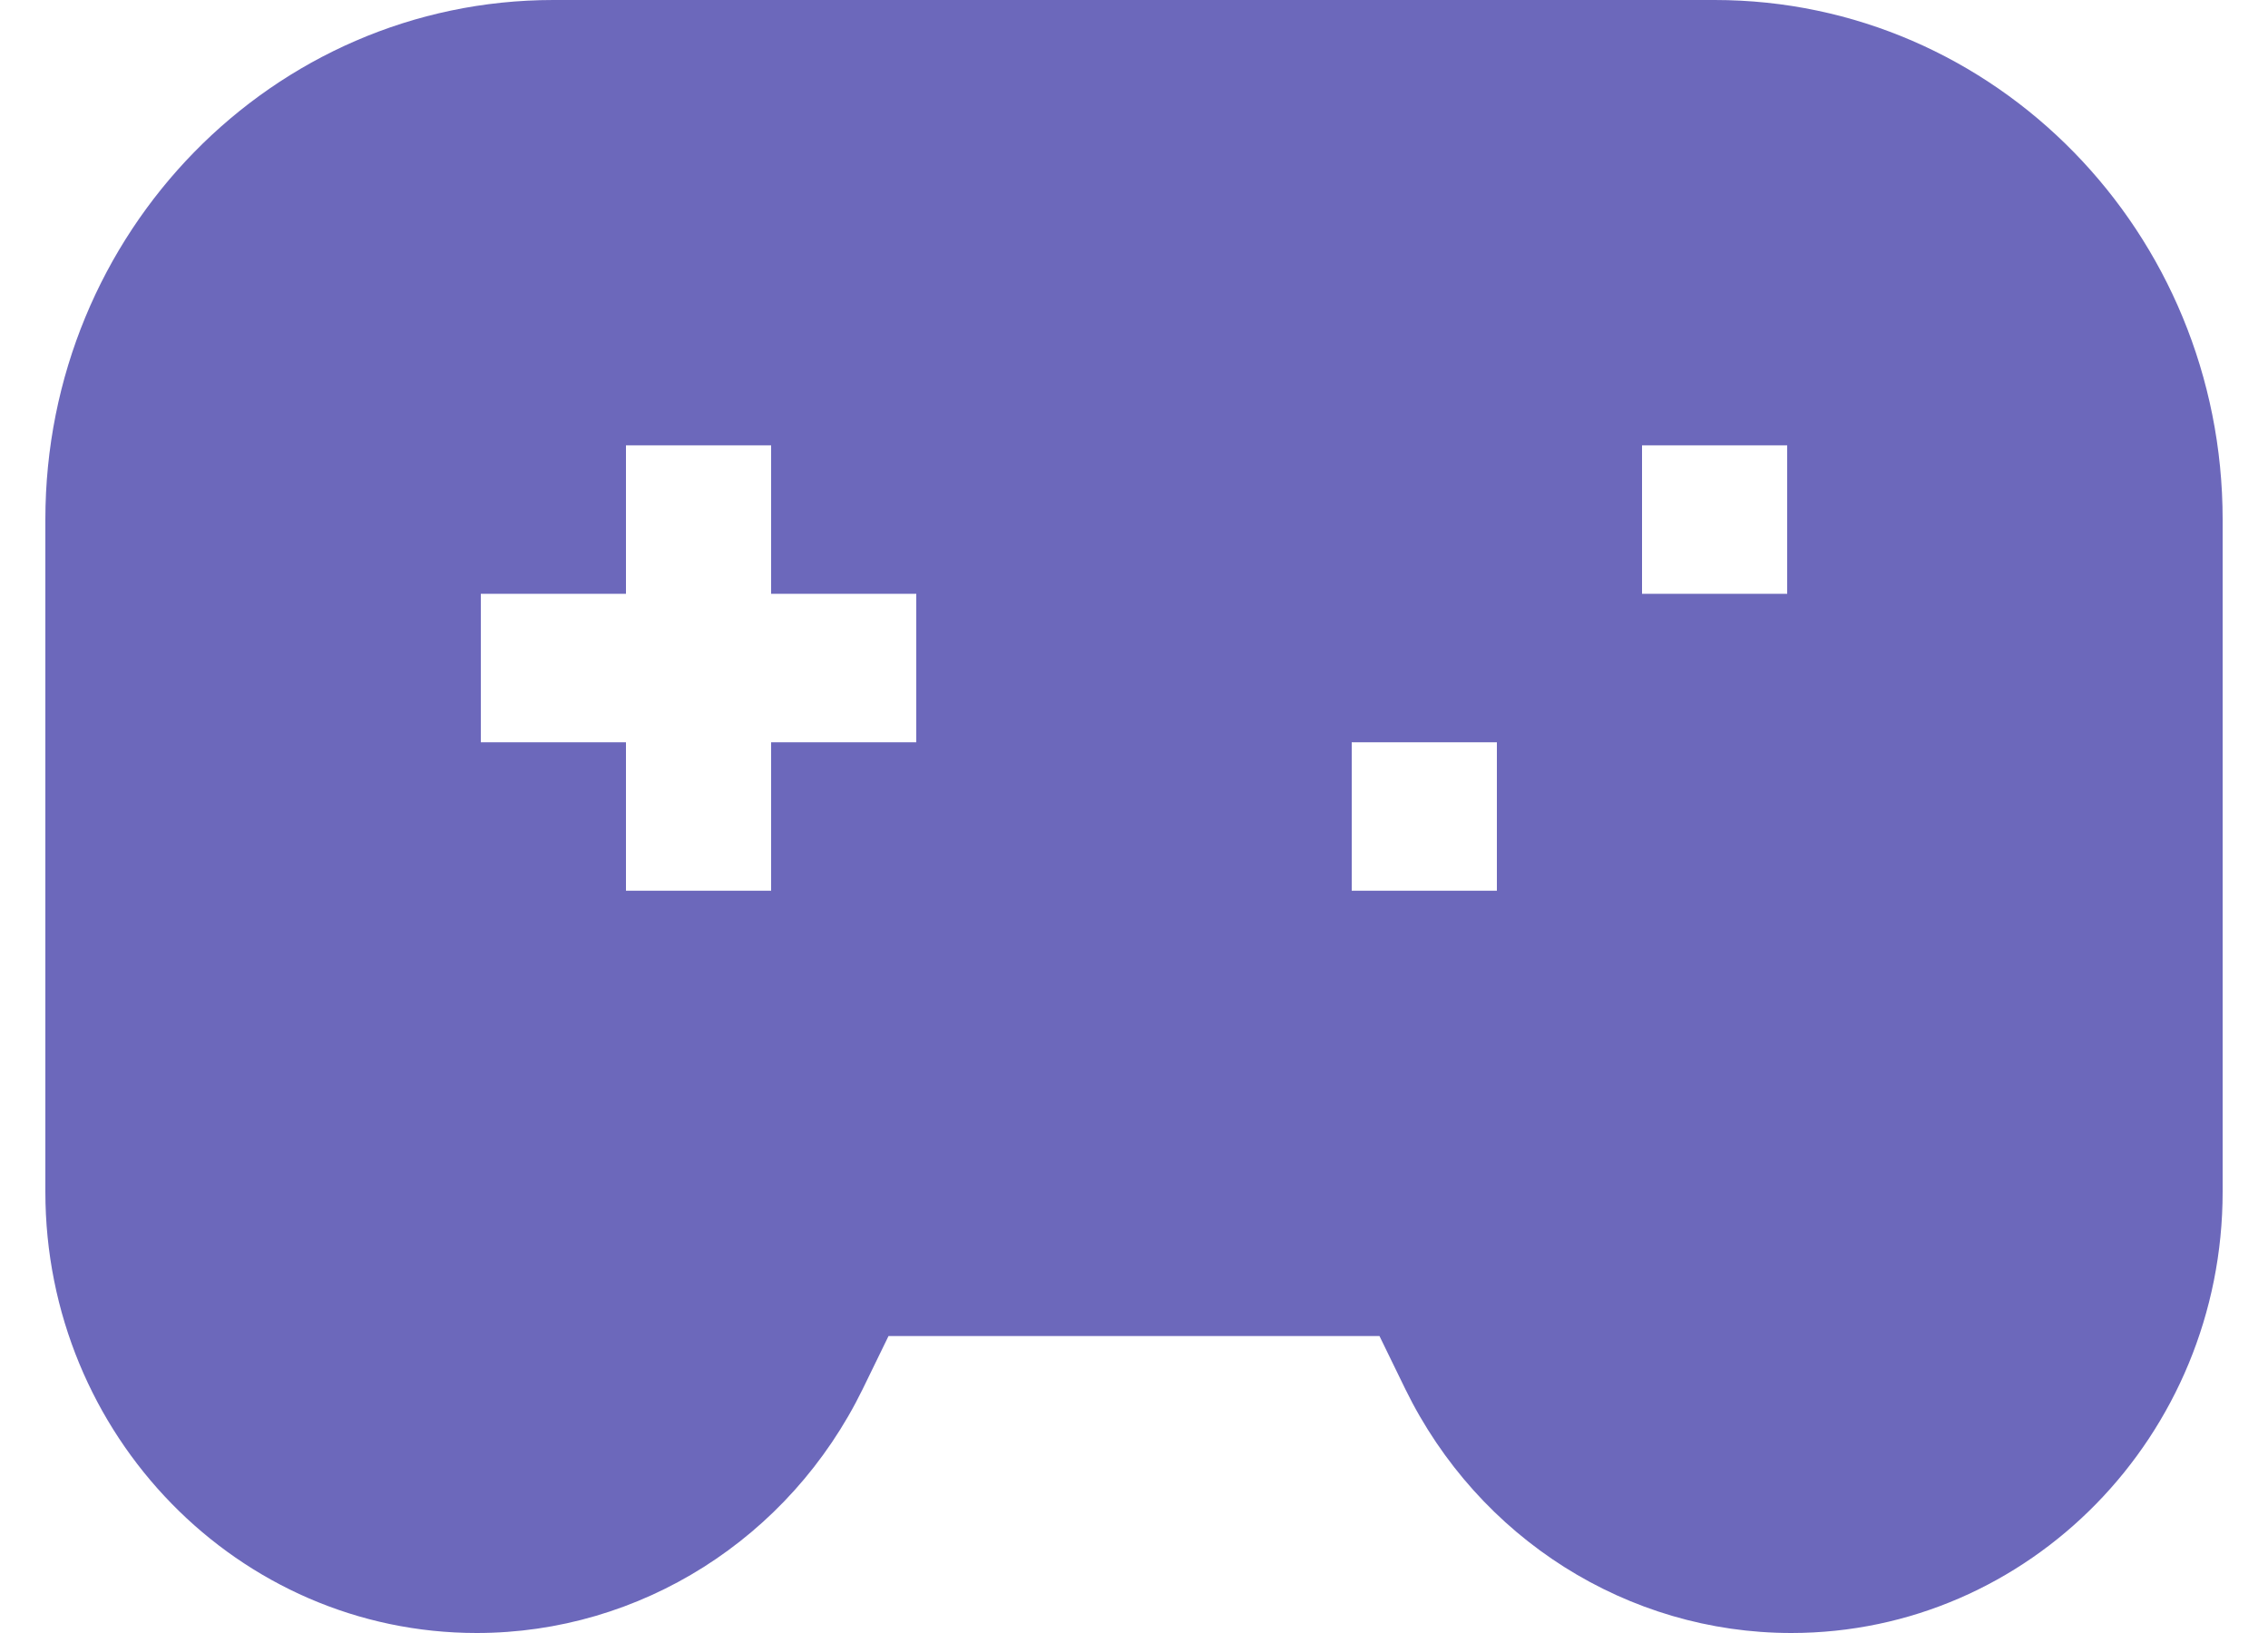 <svg width="25" height="18" viewBox="0 0 25 18" fill="none" xmlns="http://www.w3.org/2000/svg">
<path fill-rule="evenodd" clip-rule="evenodd" d="M0.5 5.727C0.5 2.564 3.007 0 6.1 0H18.9C21.993 0 24.5 2.564 24.5 5.727V13.136C24.5 15.822 22.371 18 19.745 18C17.943 18 16.297 16.959 15.491 15.312L15.206 14.727H9.794L9.509 15.312C8.703 16.959 7.057 18 5.255 18C2.629 18 0.5 15.822 0.5 13.136V5.727ZM6.9 9.818V8.182H5.3V6.545H6.9V4.909H8.5V6.545H10.1V8.182H8.5V9.818H6.9ZM16.5 9.818H14.9V8.182H16.5V9.818ZM18.1 6.545H19.7V4.909H18.1V6.545Z" fill="#6C68BB"/>
</svg>
